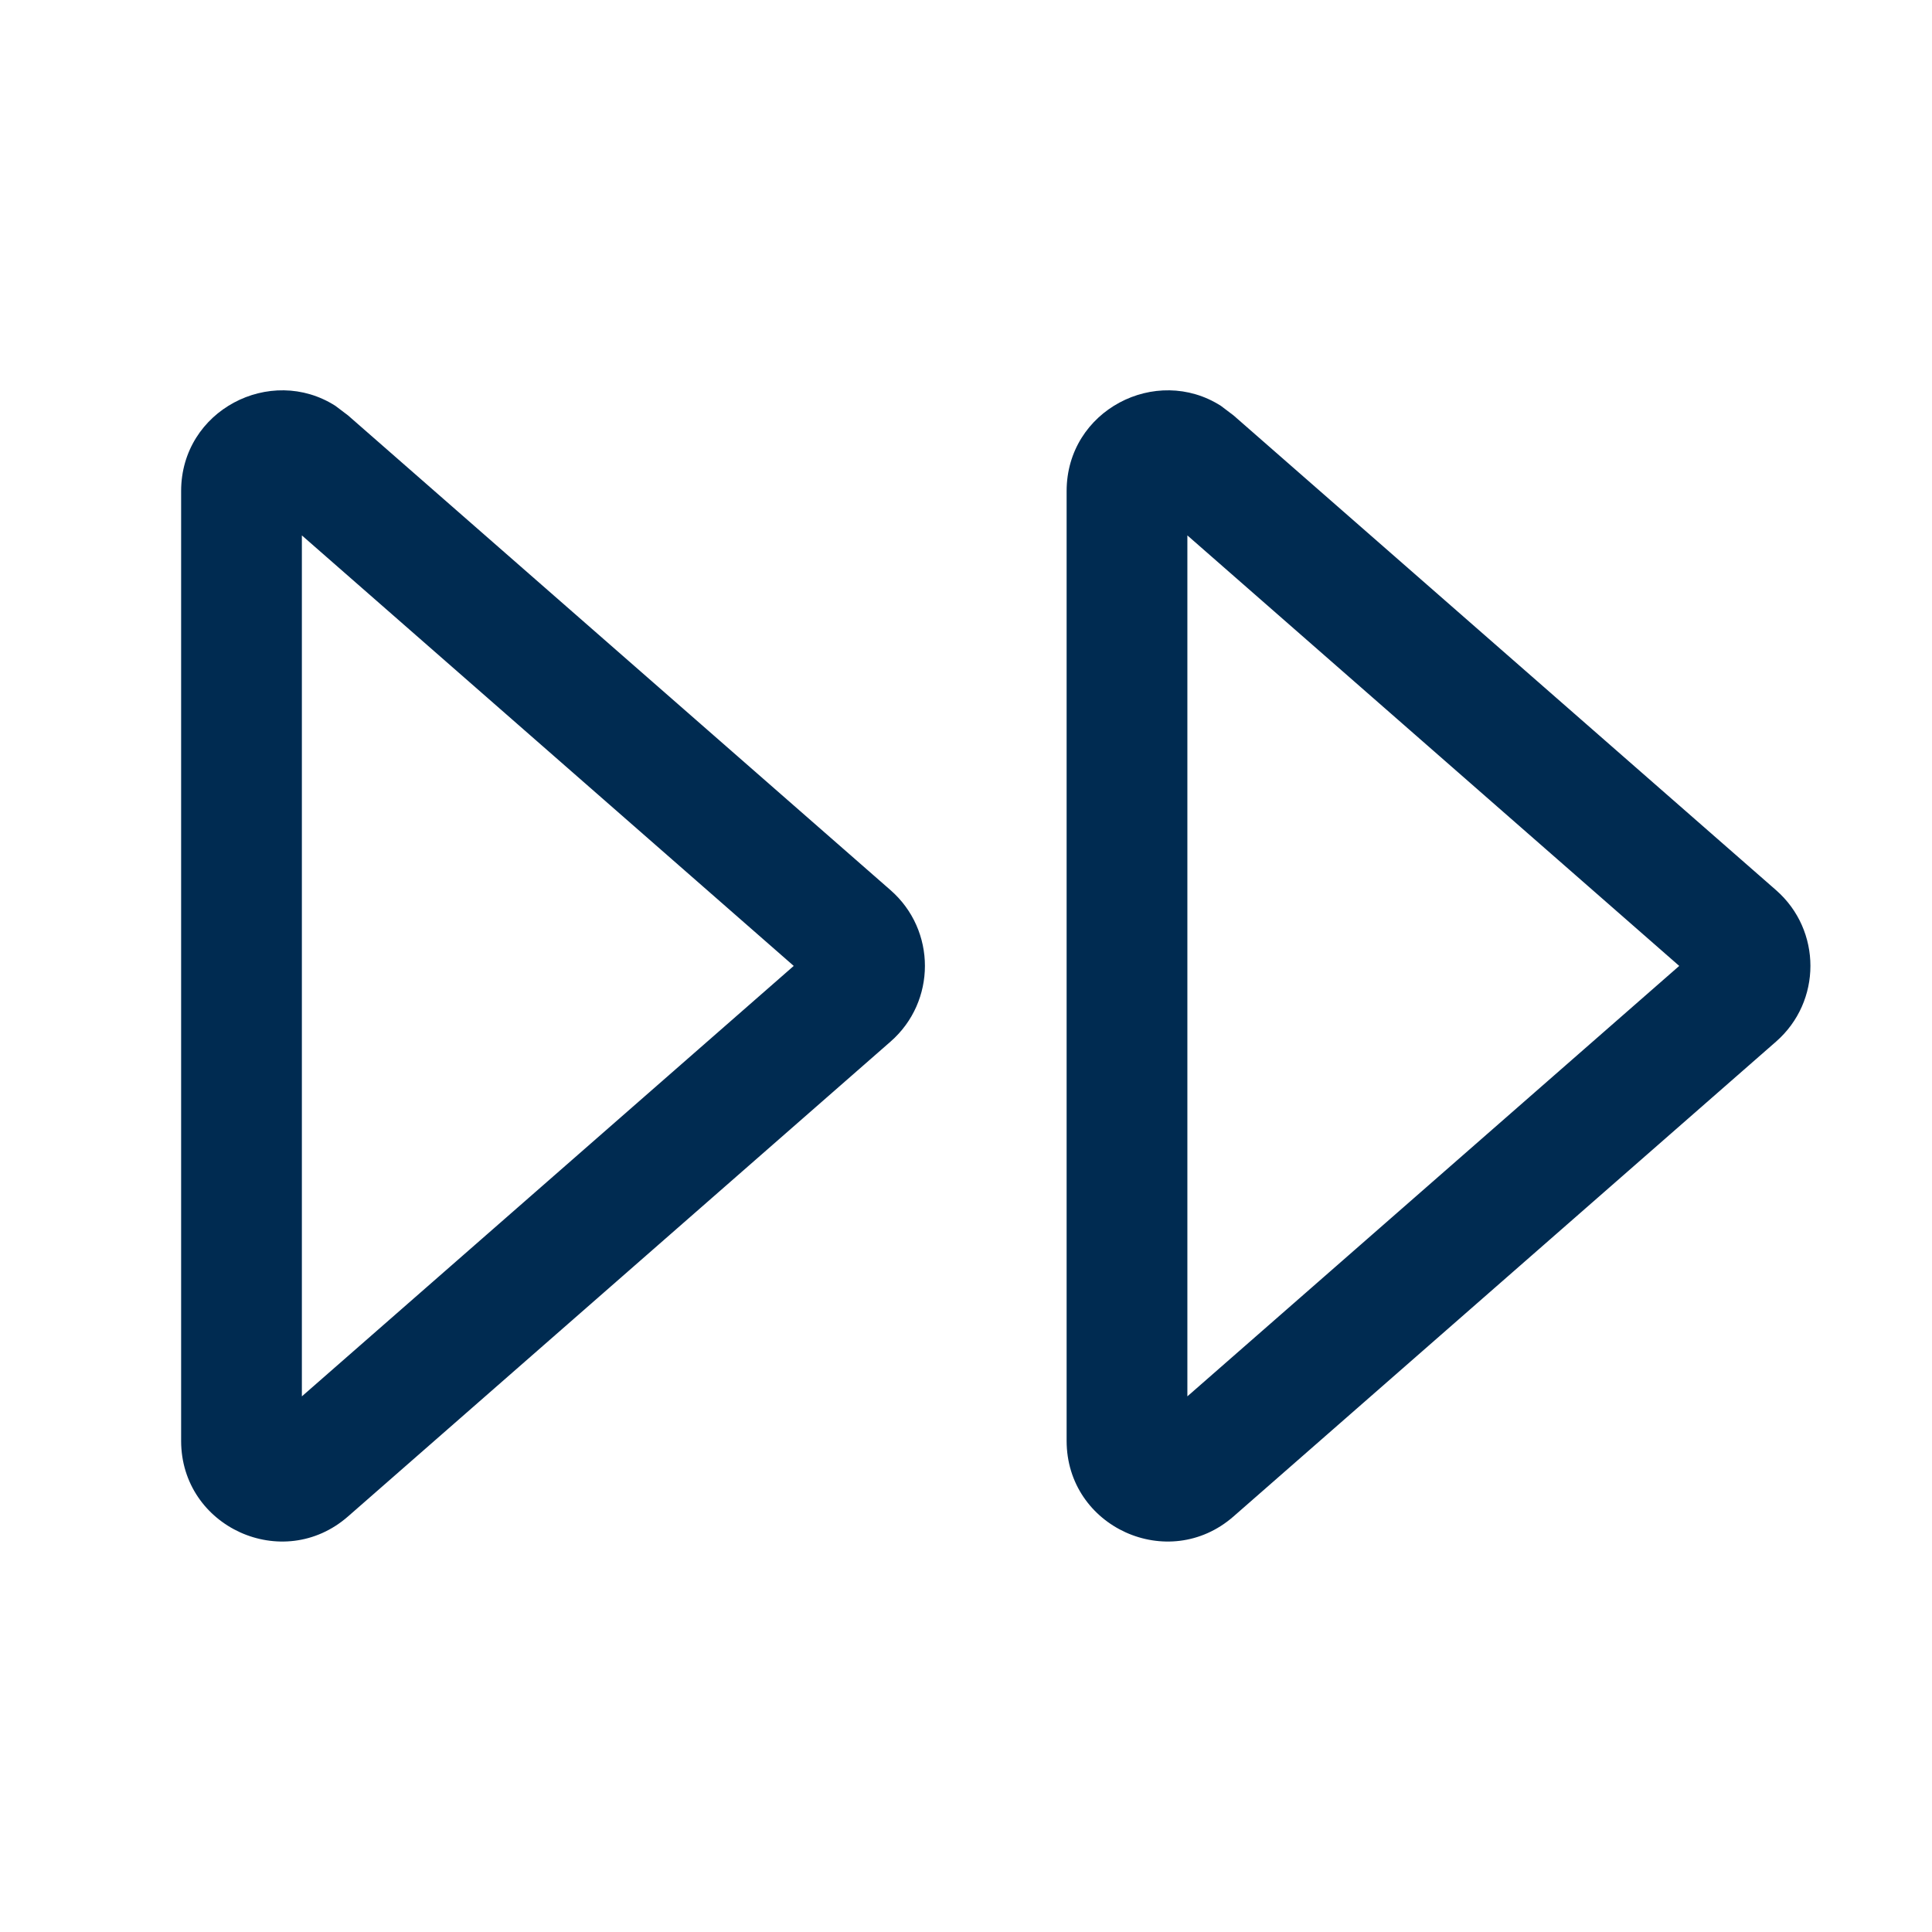 <svg width="24" height="24" viewBox="0 0 24 24" fill="none" xmlns="http://www.w3.org/2000/svg">
<path d="M2.25,6.101c0,-1.006 1.112,-1.574 1.917,-1.059l0.156,0.118l6.74,5.898c0.569,0.498 0.569,1.383 0,1.881l-6.74,5.899c-0.808,0.707 -2.073,0.133 -2.073,-0.94zM13.25,6.101c0,-1.006 1.112,-1.574 1.917,-1.059l0.156,0.118l6.74,5.898c0.569,0.498 0.569,1.383 0,1.881l-6.74,5.899c-0.808,0.707 -2.073,0.133 -2.073,-0.94zM3.75,17.346l6.11,-5.347l-6.11,-5.348zM14.75,17.346l6.11,-5.347l-6.11,-5.348z" fill="#002B51"/>
</svg>
